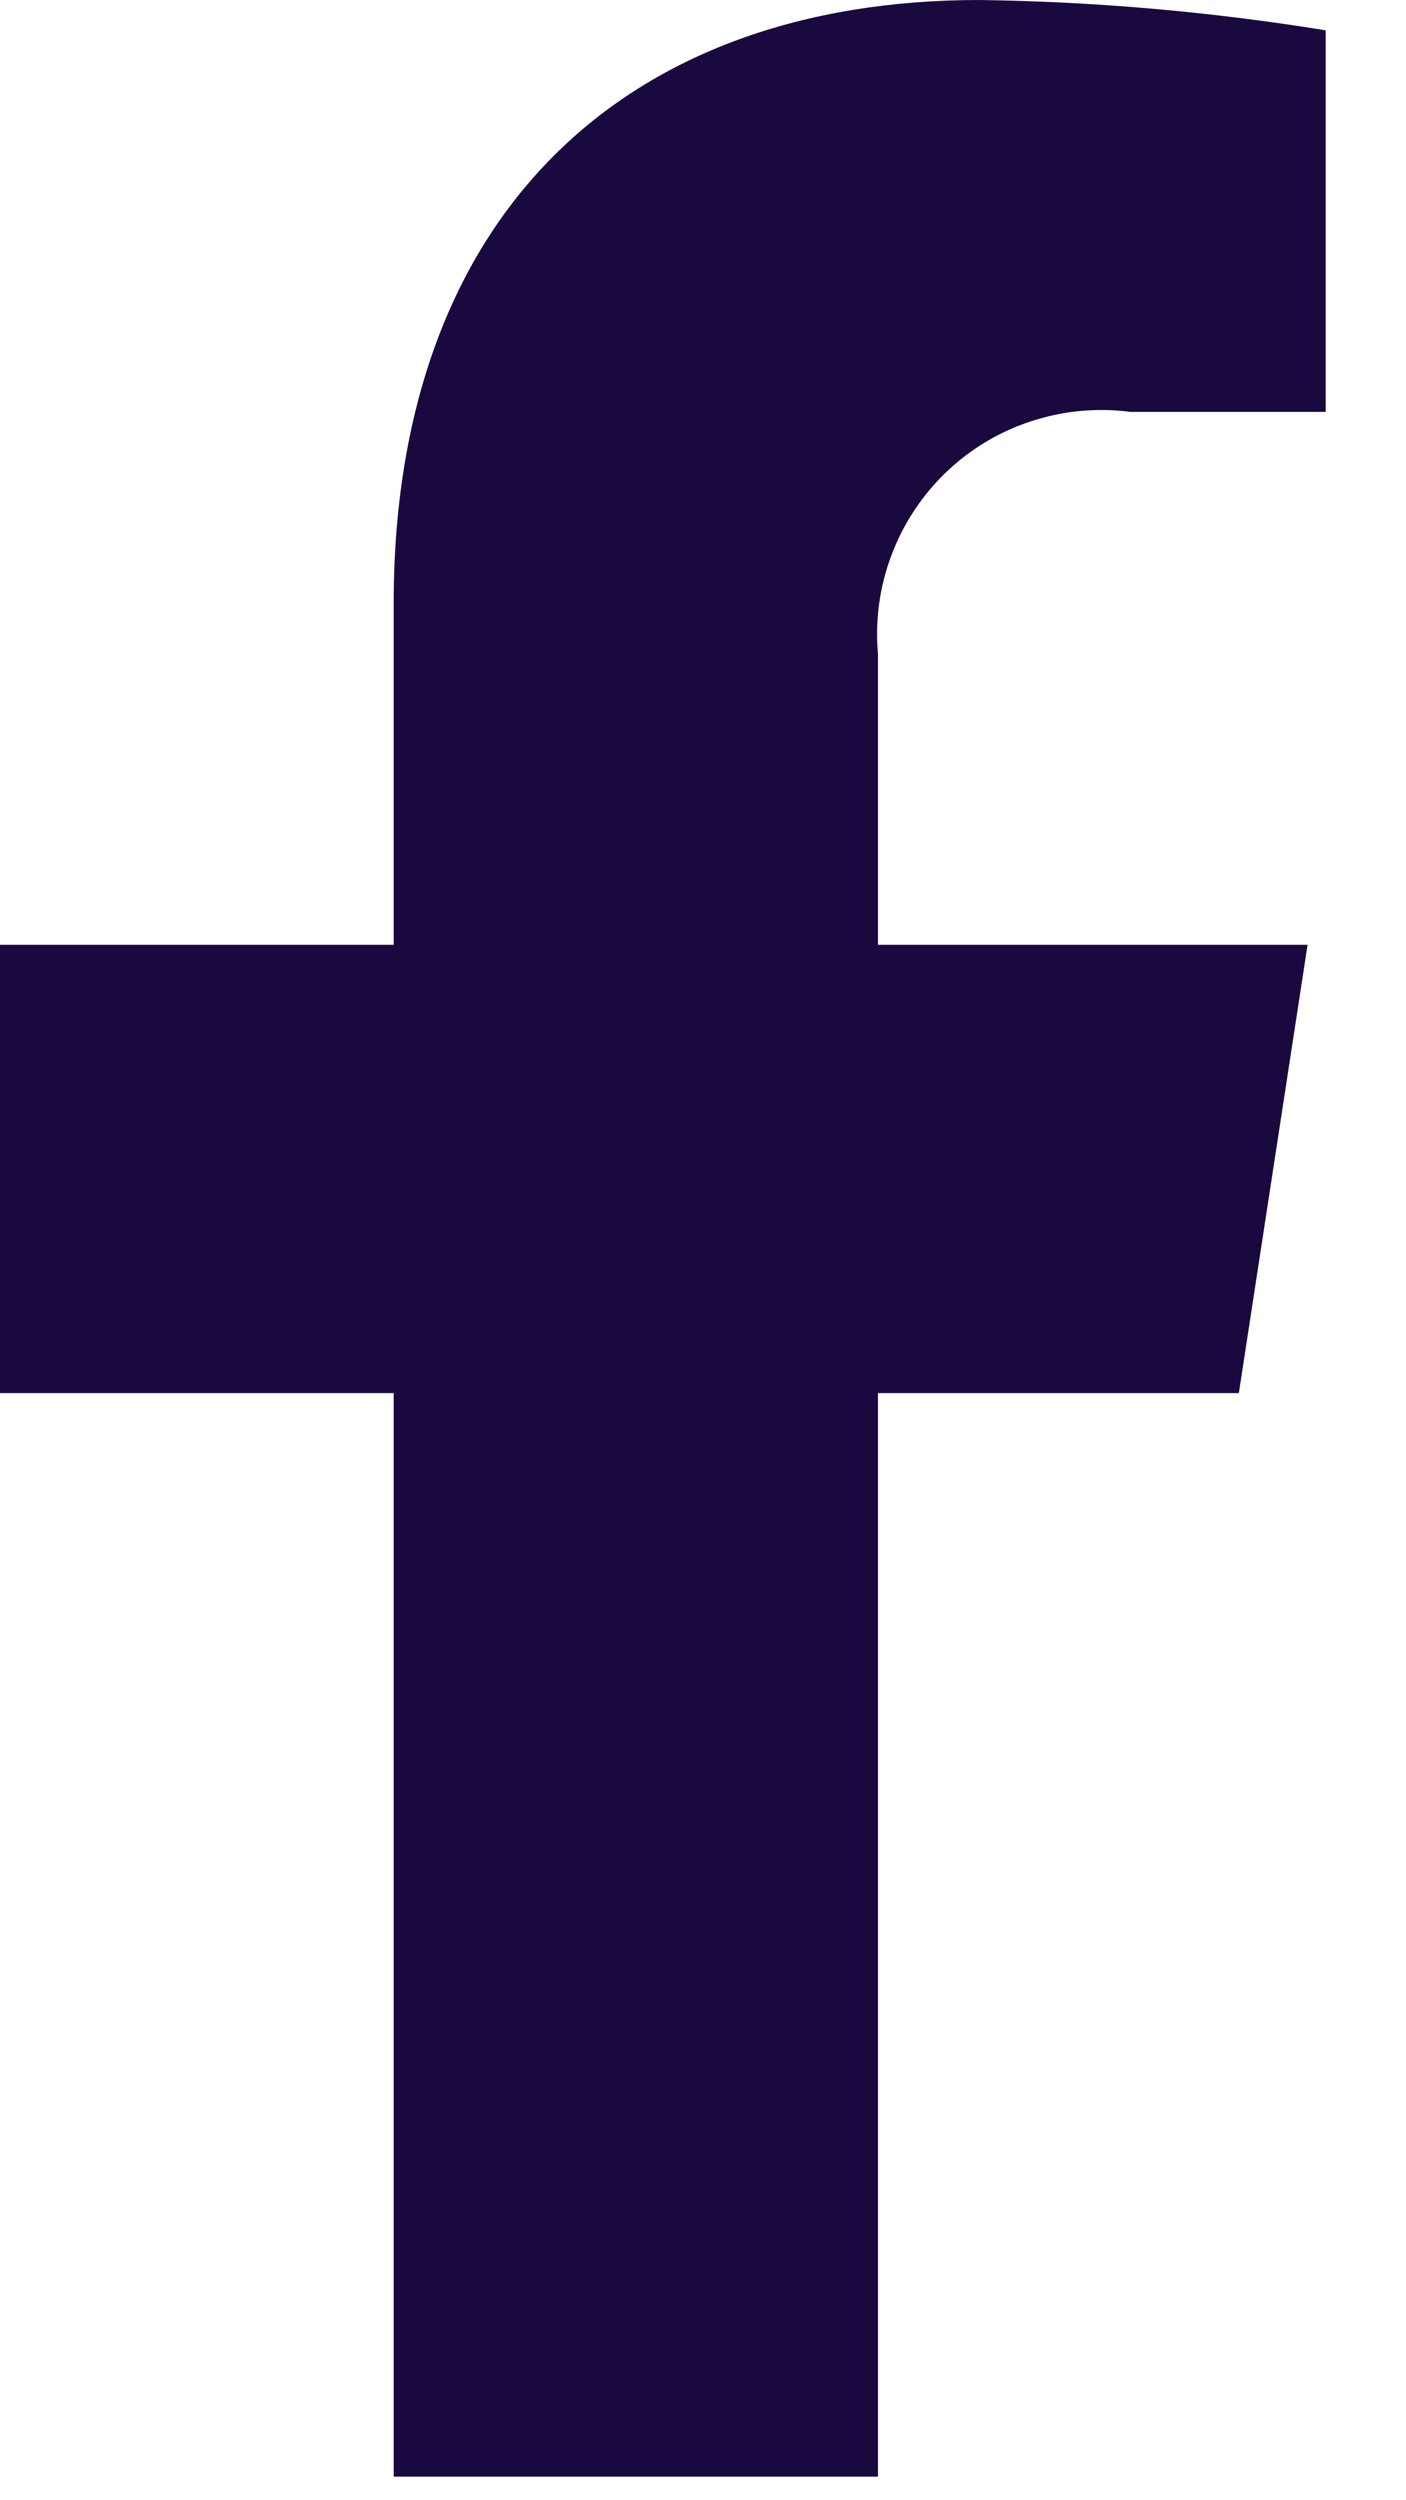 <svg width="9" height="16" viewBox="0 0 9 16" fill="none" xmlns="http://www.w3.org/2000/svg">
<path d="M7.93 8.915L8.37 6.046H5.62V4.185C5.601 3.971 5.63 3.755 5.706 3.554C5.781 3.353 5.901 3.171 6.056 3.022C6.212 2.873 6.398 2.761 6.603 2.695C6.807 2.628 7.024 2.608 7.237 2.636H8.486V0.194C7.752 0.075 7.011 0.01 6.268 0C4.001 0 2.52 1.374 2.52 3.861V6.046H0V8.915H2.52V15.849H5.62V8.915H7.93Z" fill="#1A093F"/>
</svg>
